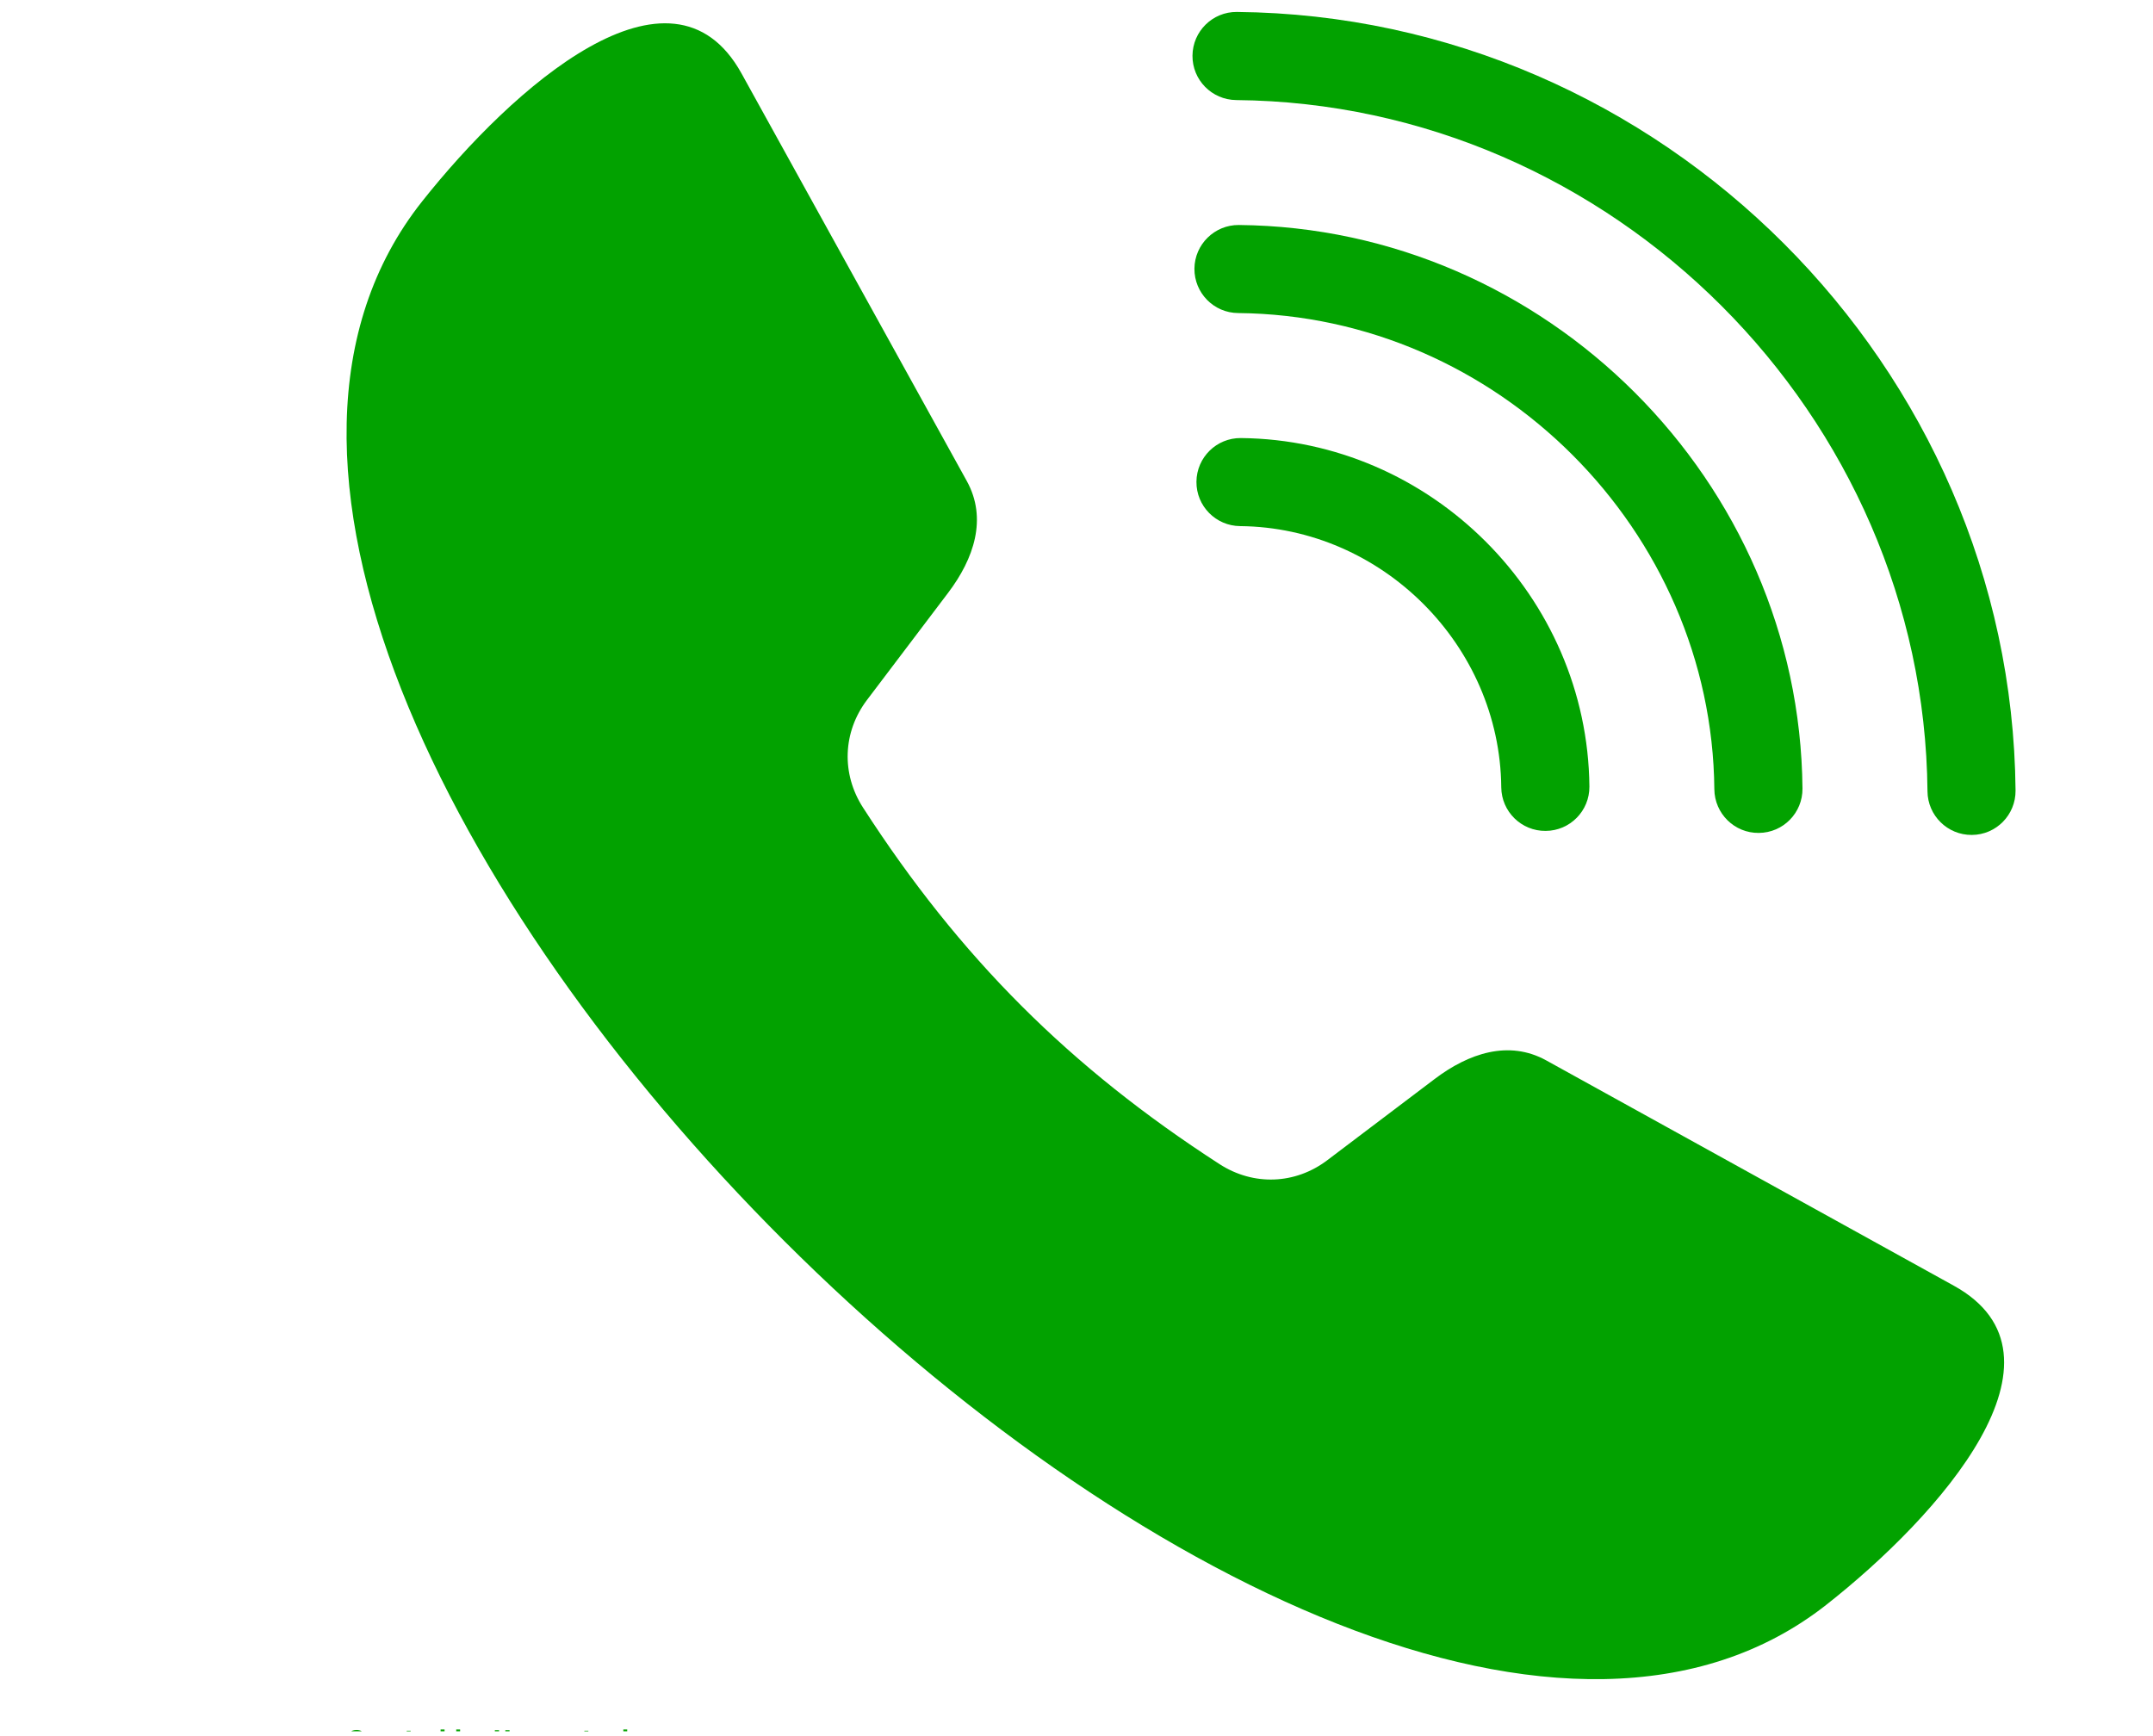 <svg width="31" height="25" viewBox="0 0 31 25" fill="none" xmlns="http://www.w3.org/2000/svg">
<g clip-path="url(#clip0_255_1881)">
<path fill-rule="evenodd" clip-rule="evenodd" d="M22.264 15.27L28.132 18.514C29.964 19.526 27.936 21.822 26.291 23.113C19.022 28.811 0.308 10.18 6.078 2.9C7.377 1.261 9.665 -0.773 10.677 1.058L13.92 6.926C14.219 7.467 14.024 8.044 13.652 8.536L12.483 10.08C12.134 10.542 12.112 11.142 12.426 11.629C13.819 13.787 15.404 15.371 17.562 16.765C18.048 17.078 18.649 17.057 19.111 16.707L20.655 15.539C21.147 15.166 21.724 14.972 22.264 15.27L22.264 15.27Z" fill="#02a200"/>
<path d="M27.753 11.395C27.756 11.744 28.042 12.026 28.392 12.023C28.743 12.021 29.024 11.734 29.021 11.383C28.964 5.272 23.92 0.229 17.809 0.172C17.459 0.169 17.173 0.451 17.17 0.801C17.167 1.151 17.448 1.437 17.799 1.441C23.215 1.49 27.702 5.978 27.753 11.394L27.753 11.395Z" fill="#02a200"/>
<path d="M24.684 11.366C24.688 11.716 24.974 11.998 25.324 11.994C25.675 11.992 25.956 11.705 25.953 11.355C25.913 6.93 22.263 3.281 17.838 3.24C17.488 3.237 17.201 3.519 17.198 3.869C17.196 4.219 17.477 4.506 17.828 4.508C21.557 4.543 24.65 7.636 24.684 11.366H24.684Z" fill="#02a200"/>
<path d="M21.616 11.337C21.619 11.687 21.906 11.969 22.256 11.965C22.606 11.963 22.888 11.676 22.885 11.326C22.859 8.588 20.605 6.333 17.866 6.308C17.517 6.305 17.23 6.586 17.227 6.937C17.224 7.287 17.506 7.573 17.856 7.576C19.899 7.595 21.597 9.293 21.616 11.337L21.616 11.337Z" fill="#02a200"/>
<path d="M5.206 25.138C5.195 25.144 5.183 25.148 5.171 25.151C5.159 25.154 5.146 25.155 5.133 25.155C5.094 25.155 5.063 25.144 5.04 25.122C5.017 25.1 5.006 25.07 5.006 25.033C5.006 24.995 5.017 24.965 5.04 24.944C5.063 24.922 5.094 24.911 5.133 24.911C5.146 24.911 5.159 24.912 5.171 24.915C5.183 24.918 5.195 24.922 5.206 24.928V24.977C5.195 24.969 5.183 24.963 5.172 24.959C5.162 24.956 5.15 24.954 5.138 24.954C5.117 24.954 5.1 24.961 5.087 24.976C5.075 24.989 5.068 25.008 5.068 25.033C5.068 25.057 5.075 25.076 5.087 25.09C5.1 25.104 5.117 25.111 5.138 25.111C5.15 25.111 5.162 25.109 5.172 25.106C5.183 25.102 5.195 25.096 5.206 25.089V25.138Z" fill="#02a200"/>
<path d="M5.913 24.922V24.973H5.971V25.013H5.913V25.088C5.913 25.096 5.914 25.102 5.917 25.105C5.92 25.108 5.927 25.109 5.937 25.109H5.966V25.149H5.917C5.895 25.149 5.879 25.145 5.87 25.135C5.86 25.126 5.856 25.11 5.856 25.088V25.013H5.828V24.973H5.856V24.922L5.913 24.922Z" fill="#02a200"/>
<path d="M6.344 24.999V24.904H6.401V25.15H6.344V25.125C6.337 25.135 6.328 25.143 6.319 25.148C6.31 25.152 6.299 25.155 6.286 25.155C6.264 25.155 6.246 25.146 6.233 25.129C6.219 25.111 6.212 25.089 6.212 25.062C6.212 25.035 6.219 25.012 6.233 24.995C6.246 24.977 6.264 24.969 6.286 24.969C6.299 24.969 6.31 24.971 6.319 24.976C6.328 24.981 6.337 24.989 6.344 24.999ZM6.308 25.114C6.32 25.114 6.329 25.11 6.335 25.101C6.341 25.092 6.344 25.079 6.344 25.062C6.344 25.045 6.341 25.032 6.335 25.023C6.329 25.015 6.32 25.01 6.308 25.01C6.296 25.01 6.286 25.015 6.279 25.023C6.273 25.032 6.27 25.045 6.27 25.062C6.27 25.079 6.273 25.092 6.279 25.101C6.286 25.11 6.296 25.114 6.308 25.114Z" fill="#02a200"/>
<path d="M6.662 25.114C6.674 25.114 6.684 25.11 6.69 25.101C6.697 25.092 6.7 25.079 6.7 25.062C6.7 25.045 6.697 25.032 6.69 25.023C6.684 25.015 6.674 25.01 6.662 25.01C6.65 25.01 6.641 25.015 6.634 25.023C6.628 25.033 6.625 25.045 6.625 25.062C6.625 25.079 6.628 25.092 6.634 25.101C6.641 25.11 6.65 25.114 6.662 25.114ZM6.625 24.999C6.632 24.989 6.641 24.981 6.65 24.976C6.66 24.971 6.671 24.969 6.683 24.969C6.705 24.969 6.723 24.977 6.737 24.995C6.751 25.012 6.758 25.035 6.758 25.062C6.758 25.089 6.751 25.111 6.737 25.129C6.723 25.146 6.705 25.155 6.683 25.155C6.671 25.155 6.66 25.152 6.65 25.148C6.641 25.143 6.632 25.135 6.625 25.125V25.15H6.569V24.904H6.625V24.999Z" fill="#02a200"/>
<path d="M7.125 24.914H7.186V25.004H7.276V24.914H7.337V25.15H7.276V25.05H7.186V25.15H7.125V24.914Z" fill="#02a200"/>
<path d="M8.471 24.922V24.973H8.529V25.013H8.471V25.088C8.471 25.096 8.473 25.102 8.476 25.105C8.479 25.108 8.485 25.109 8.495 25.109H8.524V25.149H8.476C8.453 25.149 8.438 25.145 8.428 25.135C8.419 25.126 8.414 25.11 8.414 25.088V25.013H8.386V24.973H8.414V24.922L8.471 24.922Z" fill="#02a200"/>
<path d="M9.153 25.042V25.15H9.096V25.068C9.096 25.053 9.095 25.042 9.094 25.036C9.094 25.031 9.093 25.026 9.091 25.023C9.089 25.02 9.086 25.017 9.082 25.015C9.078 25.013 9.074 25.012 9.069 25.012C9.057 25.012 9.048 25.016 9.041 25.026C9.035 25.035 9.031 25.047 9.031 25.063V25.15H8.975V24.904H9.031V24.999C9.04 24.989 9.049 24.981 9.058 24.976C9.068 24.971 9.079 24.969 9.09 24.969C9.111 24.969 9.126 24.975 9.136 24.988C9.147 25.001 9.153 25.019 9.153 25.042Z" fill="#02a200"/>
</g>
<defs>
<clipPath id="clip0_255_1881">
<rect width="29.969" height="24.759" fill="white" transform="translate(0.855 0.172)"/>
</clipPath>
</defs>
</svg>
